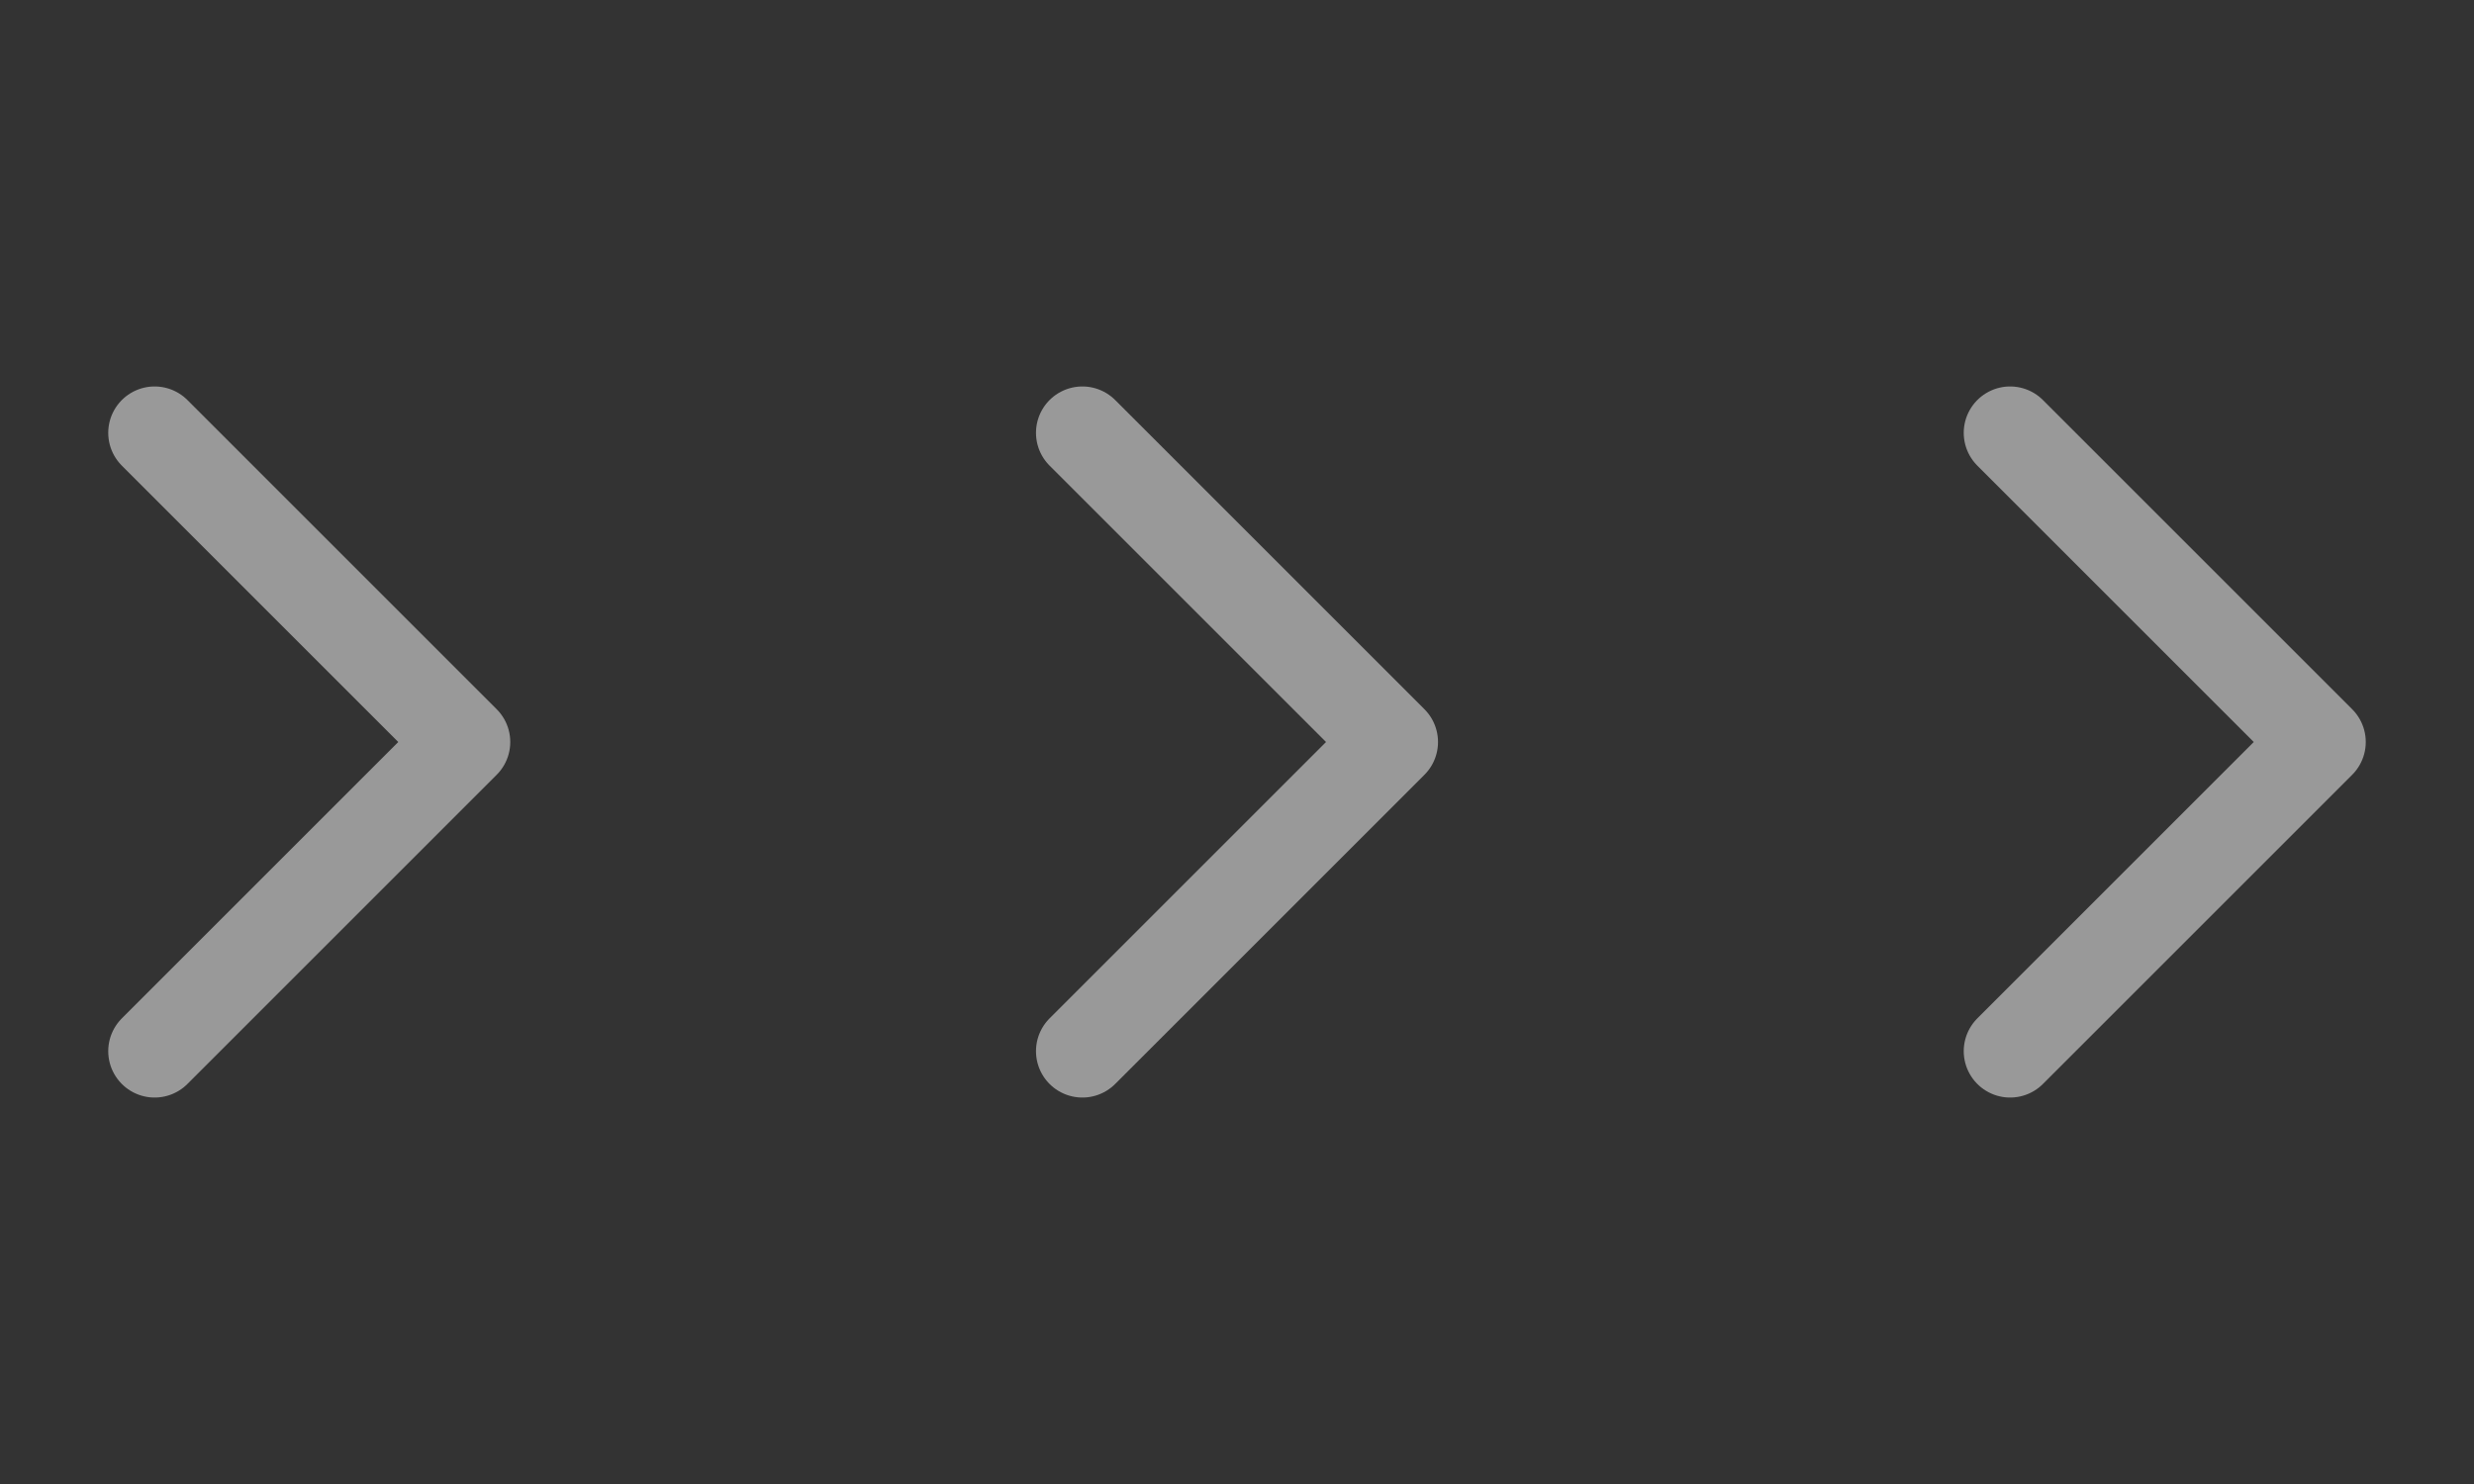 <svg width="40" height="24" viewBox="0 0 40 24" fill="none" xmlns="http://www.w3.org/2000/svg">
<rect x="0" y="0" width="40" height="24" fill="#333333" stroke="none"/>
<path opacity="0.5" d="M2.5 7L7.5 12L2.5 17" stroke="white" stroke-width="1.5" stroke-linecap="round" stroke-linejoin="round"/>
<path opacity="0.5" d="M17.5 7L22.5 12L17.5 17" stroke="white" stroke-width="1.5" stroke-linecap="round" stroke-linejoin="round"/>
<path opacity="0.5" d="M32.5 7L37.5 12L32.5 17" stroke="white" stroke-width="1.5" stroke-linecap="round" stroke-linejoin="round"/>
</svg>
